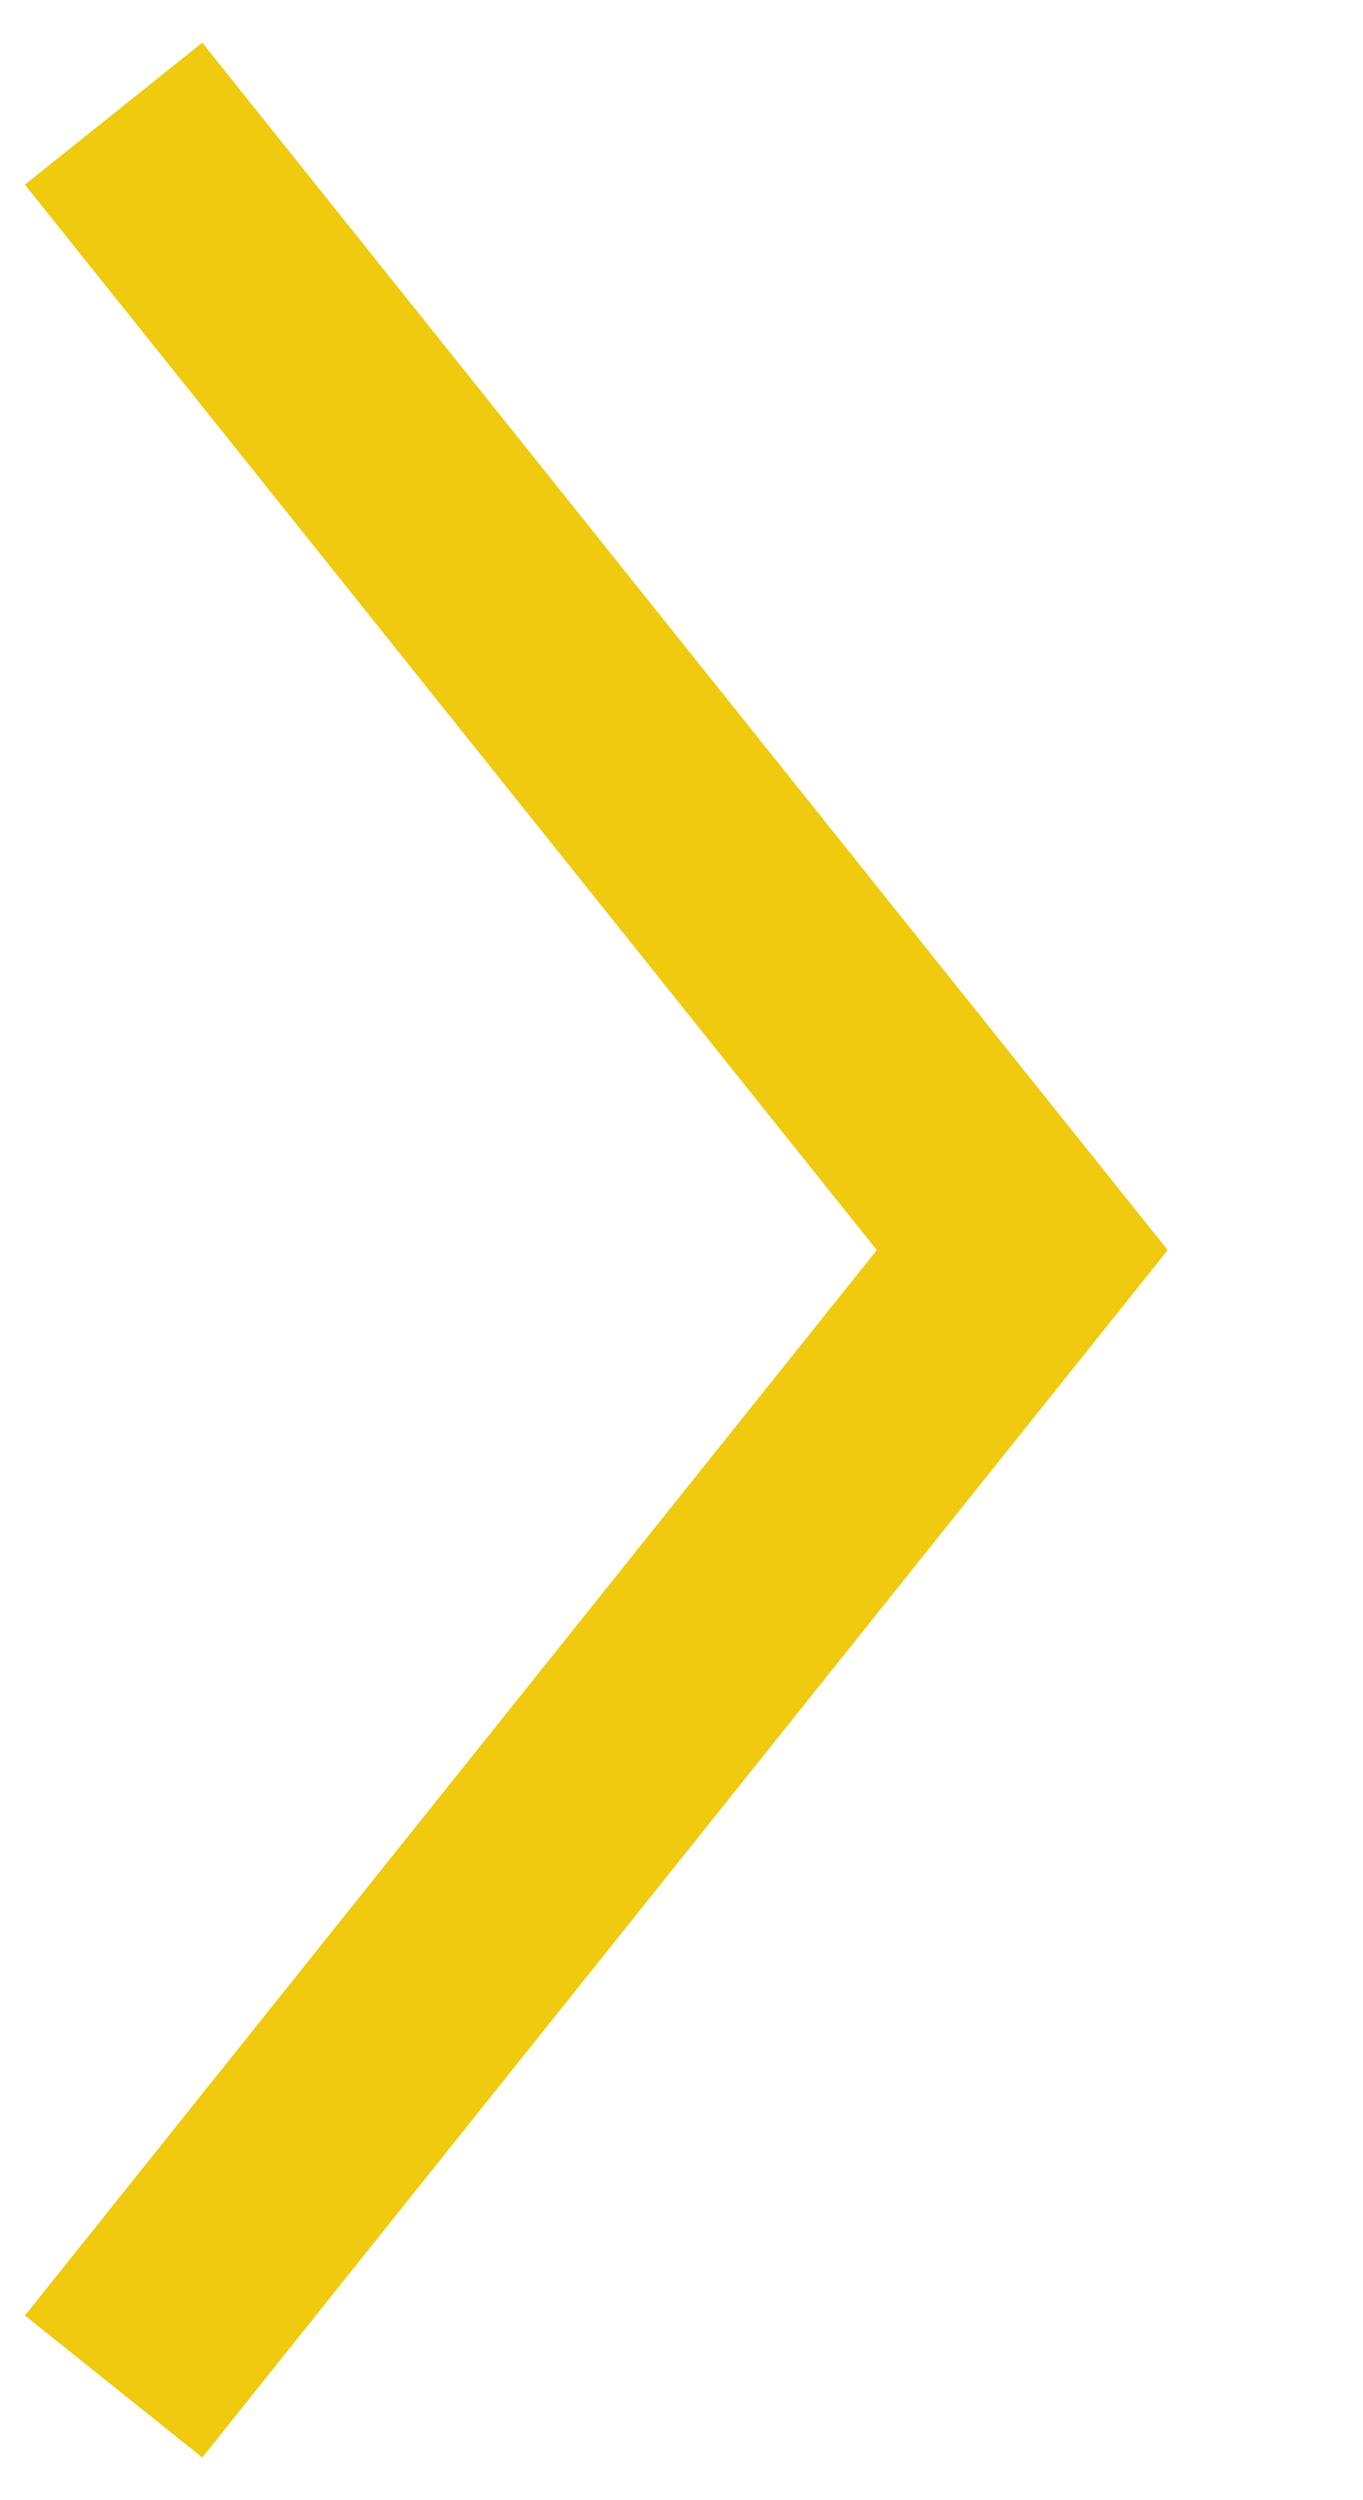 <?xml version="1.0" encoding="utf-8"?>
<!-- Generator: Adobe Illustrator 23.1.0, SVG Export Plug-In . SVG Version: 6.00 Build 0)  -->
<svg version="1.1" id="Layer_1" xmlns="http://www.w3.org/2000/svg" xmlns:xlink="http://www.w3.org/1999/xlink" x="0px" y="0px"
	 viewBox="0 0 6 11" style="enable-background:new 0 0 6 11;" xml:space="preserve">
<style type="text/css">
	.st0{fill:none;stroke:#F0CA0F;stroke-miterlimit:10;}
</style>
<polyline class="st0" points="0.5,10.5 4.5,5.5 0.5,0.5 "/>
</svg>
